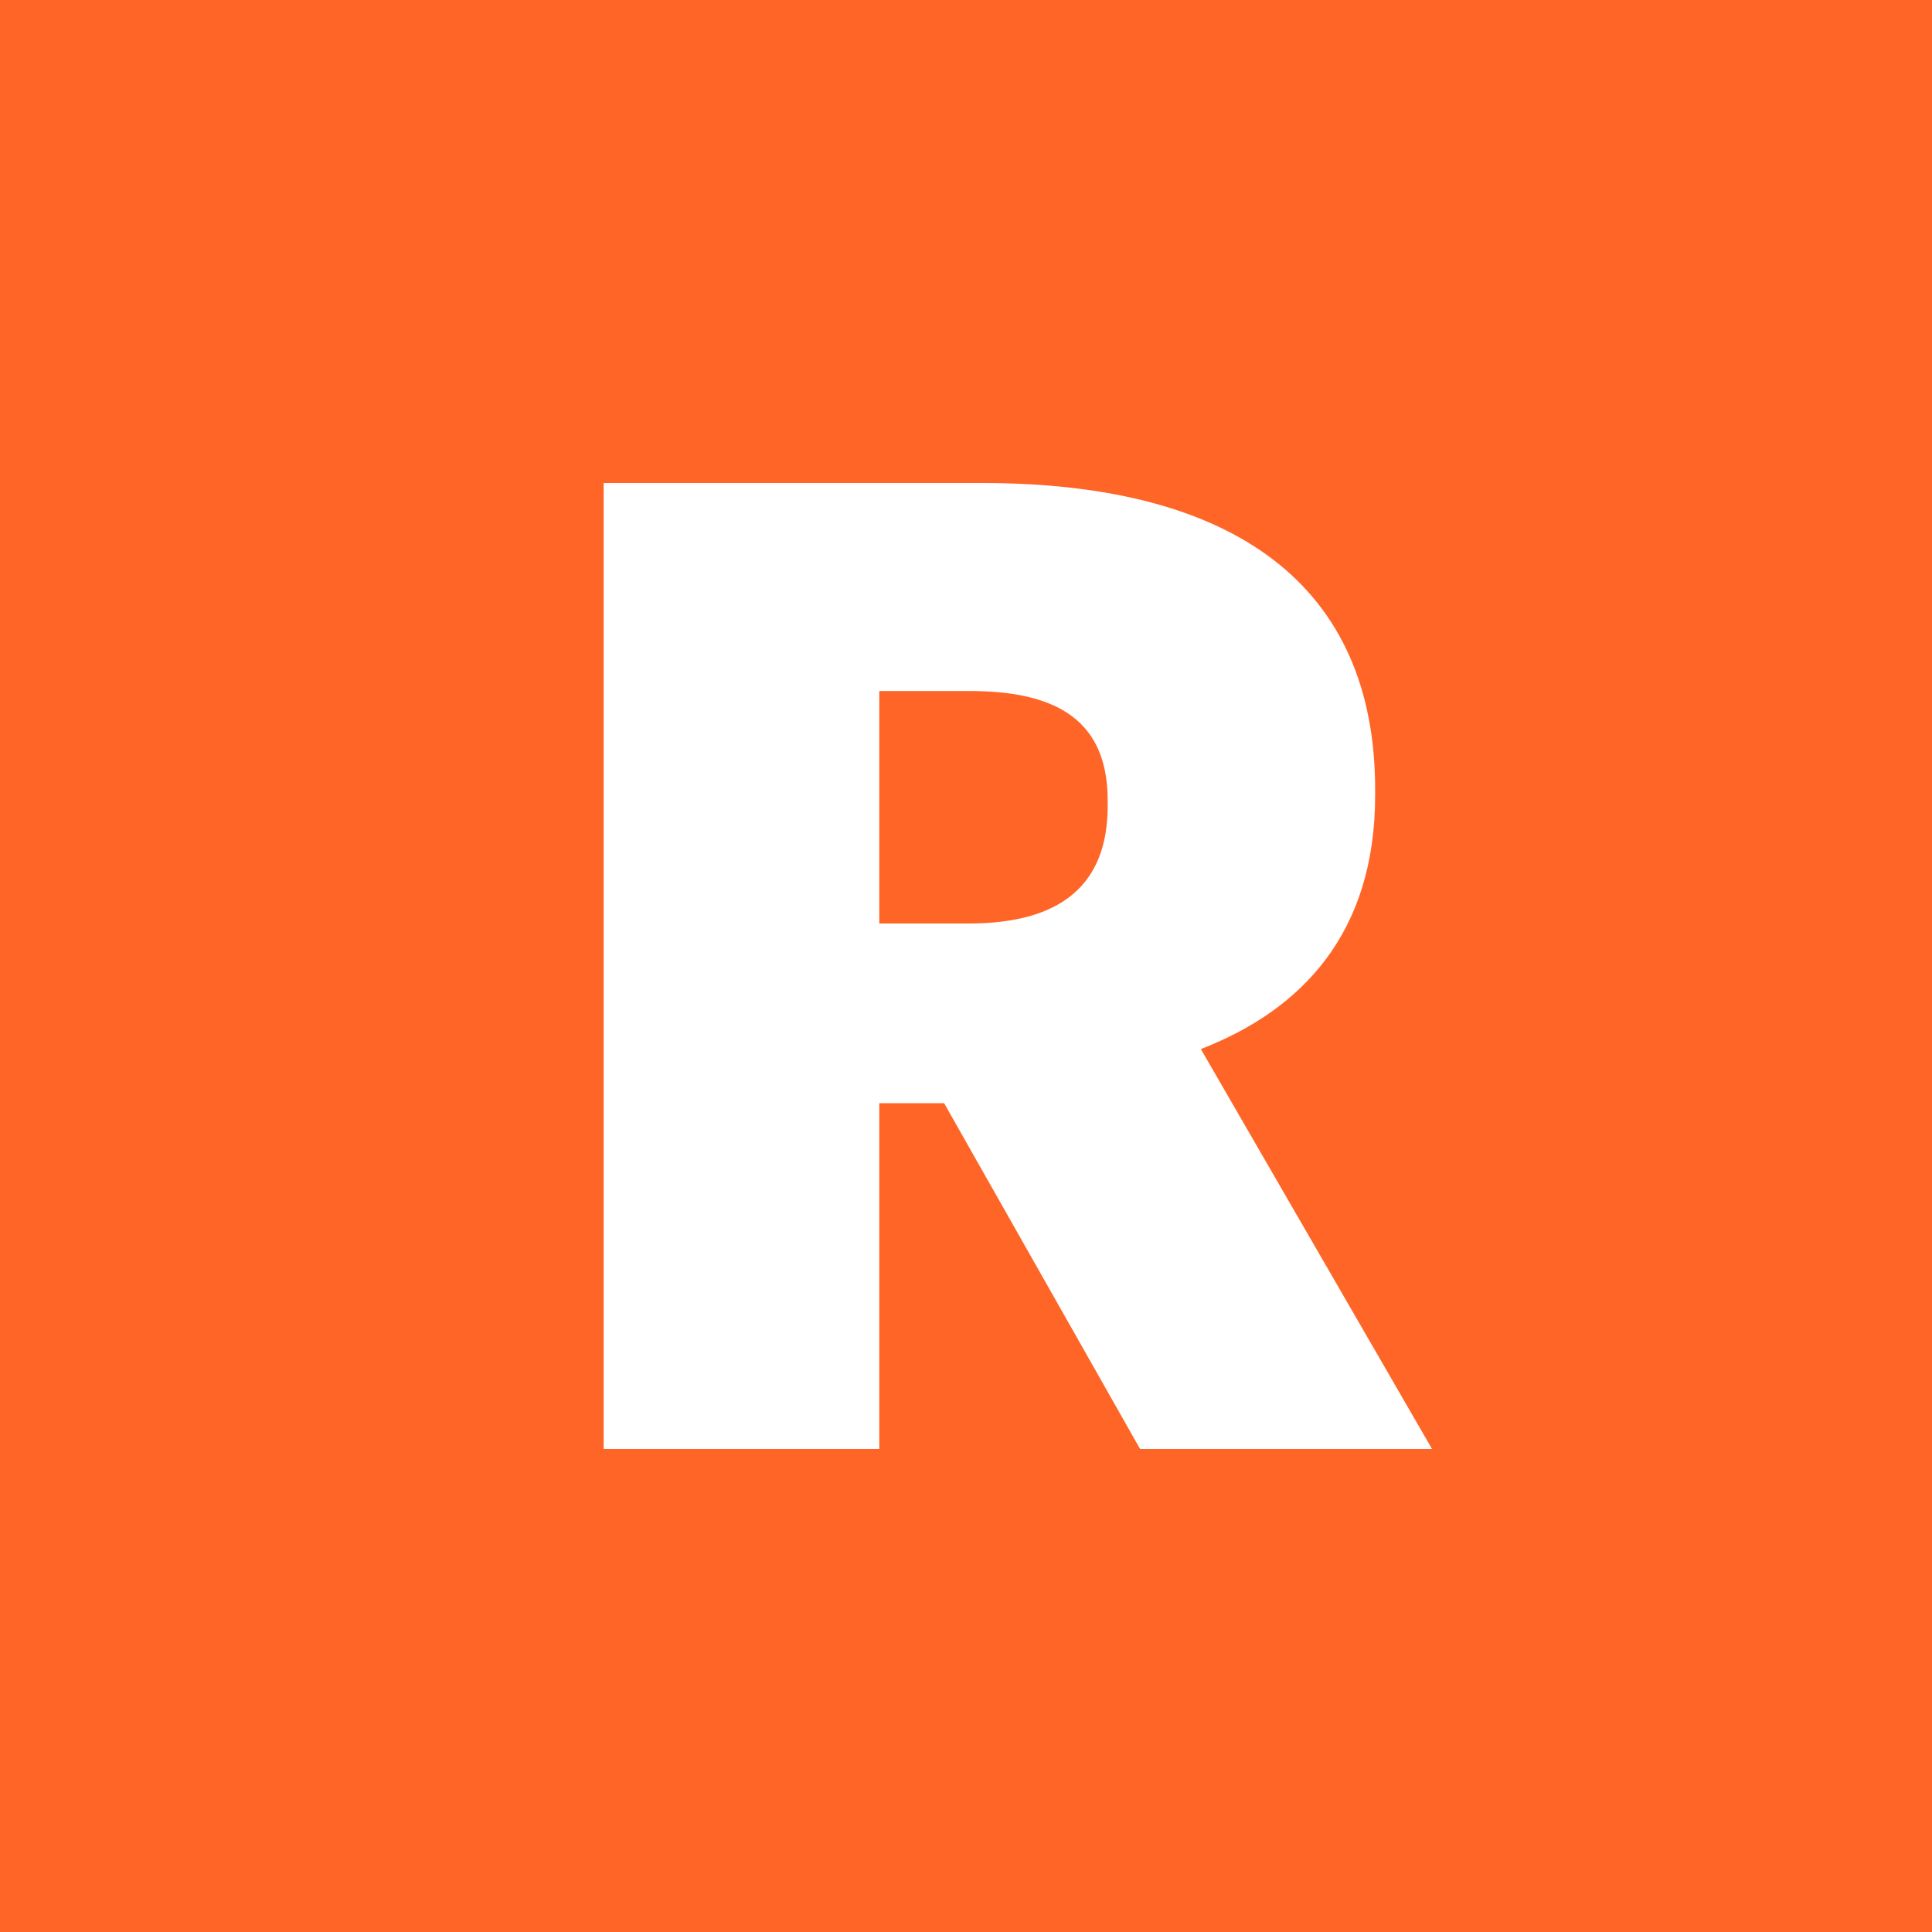 <svg xmlns="http://www.w3.org/2000/svg" viewBox="0 0 90 90"><path fill="#FF6527" d="M0 0h90v90H0z"/><path fill="#FFF" d="M28.13 67.5h12.83V51.39h3.02l9.13 16.11h13.6L55.94 48.87c4.72-1.83 8.12-5.41 8.12-11.83v-.26c0-9.5-6.54-14.28-18.31-14.28H28.12v45zm12.83-24.48V32.19h4.22c4.15 0 6.42 1.45 6.42 5.1v.25c0 3.65-2.14 5.48-6.48 5.48h-4.16z"/></svg>